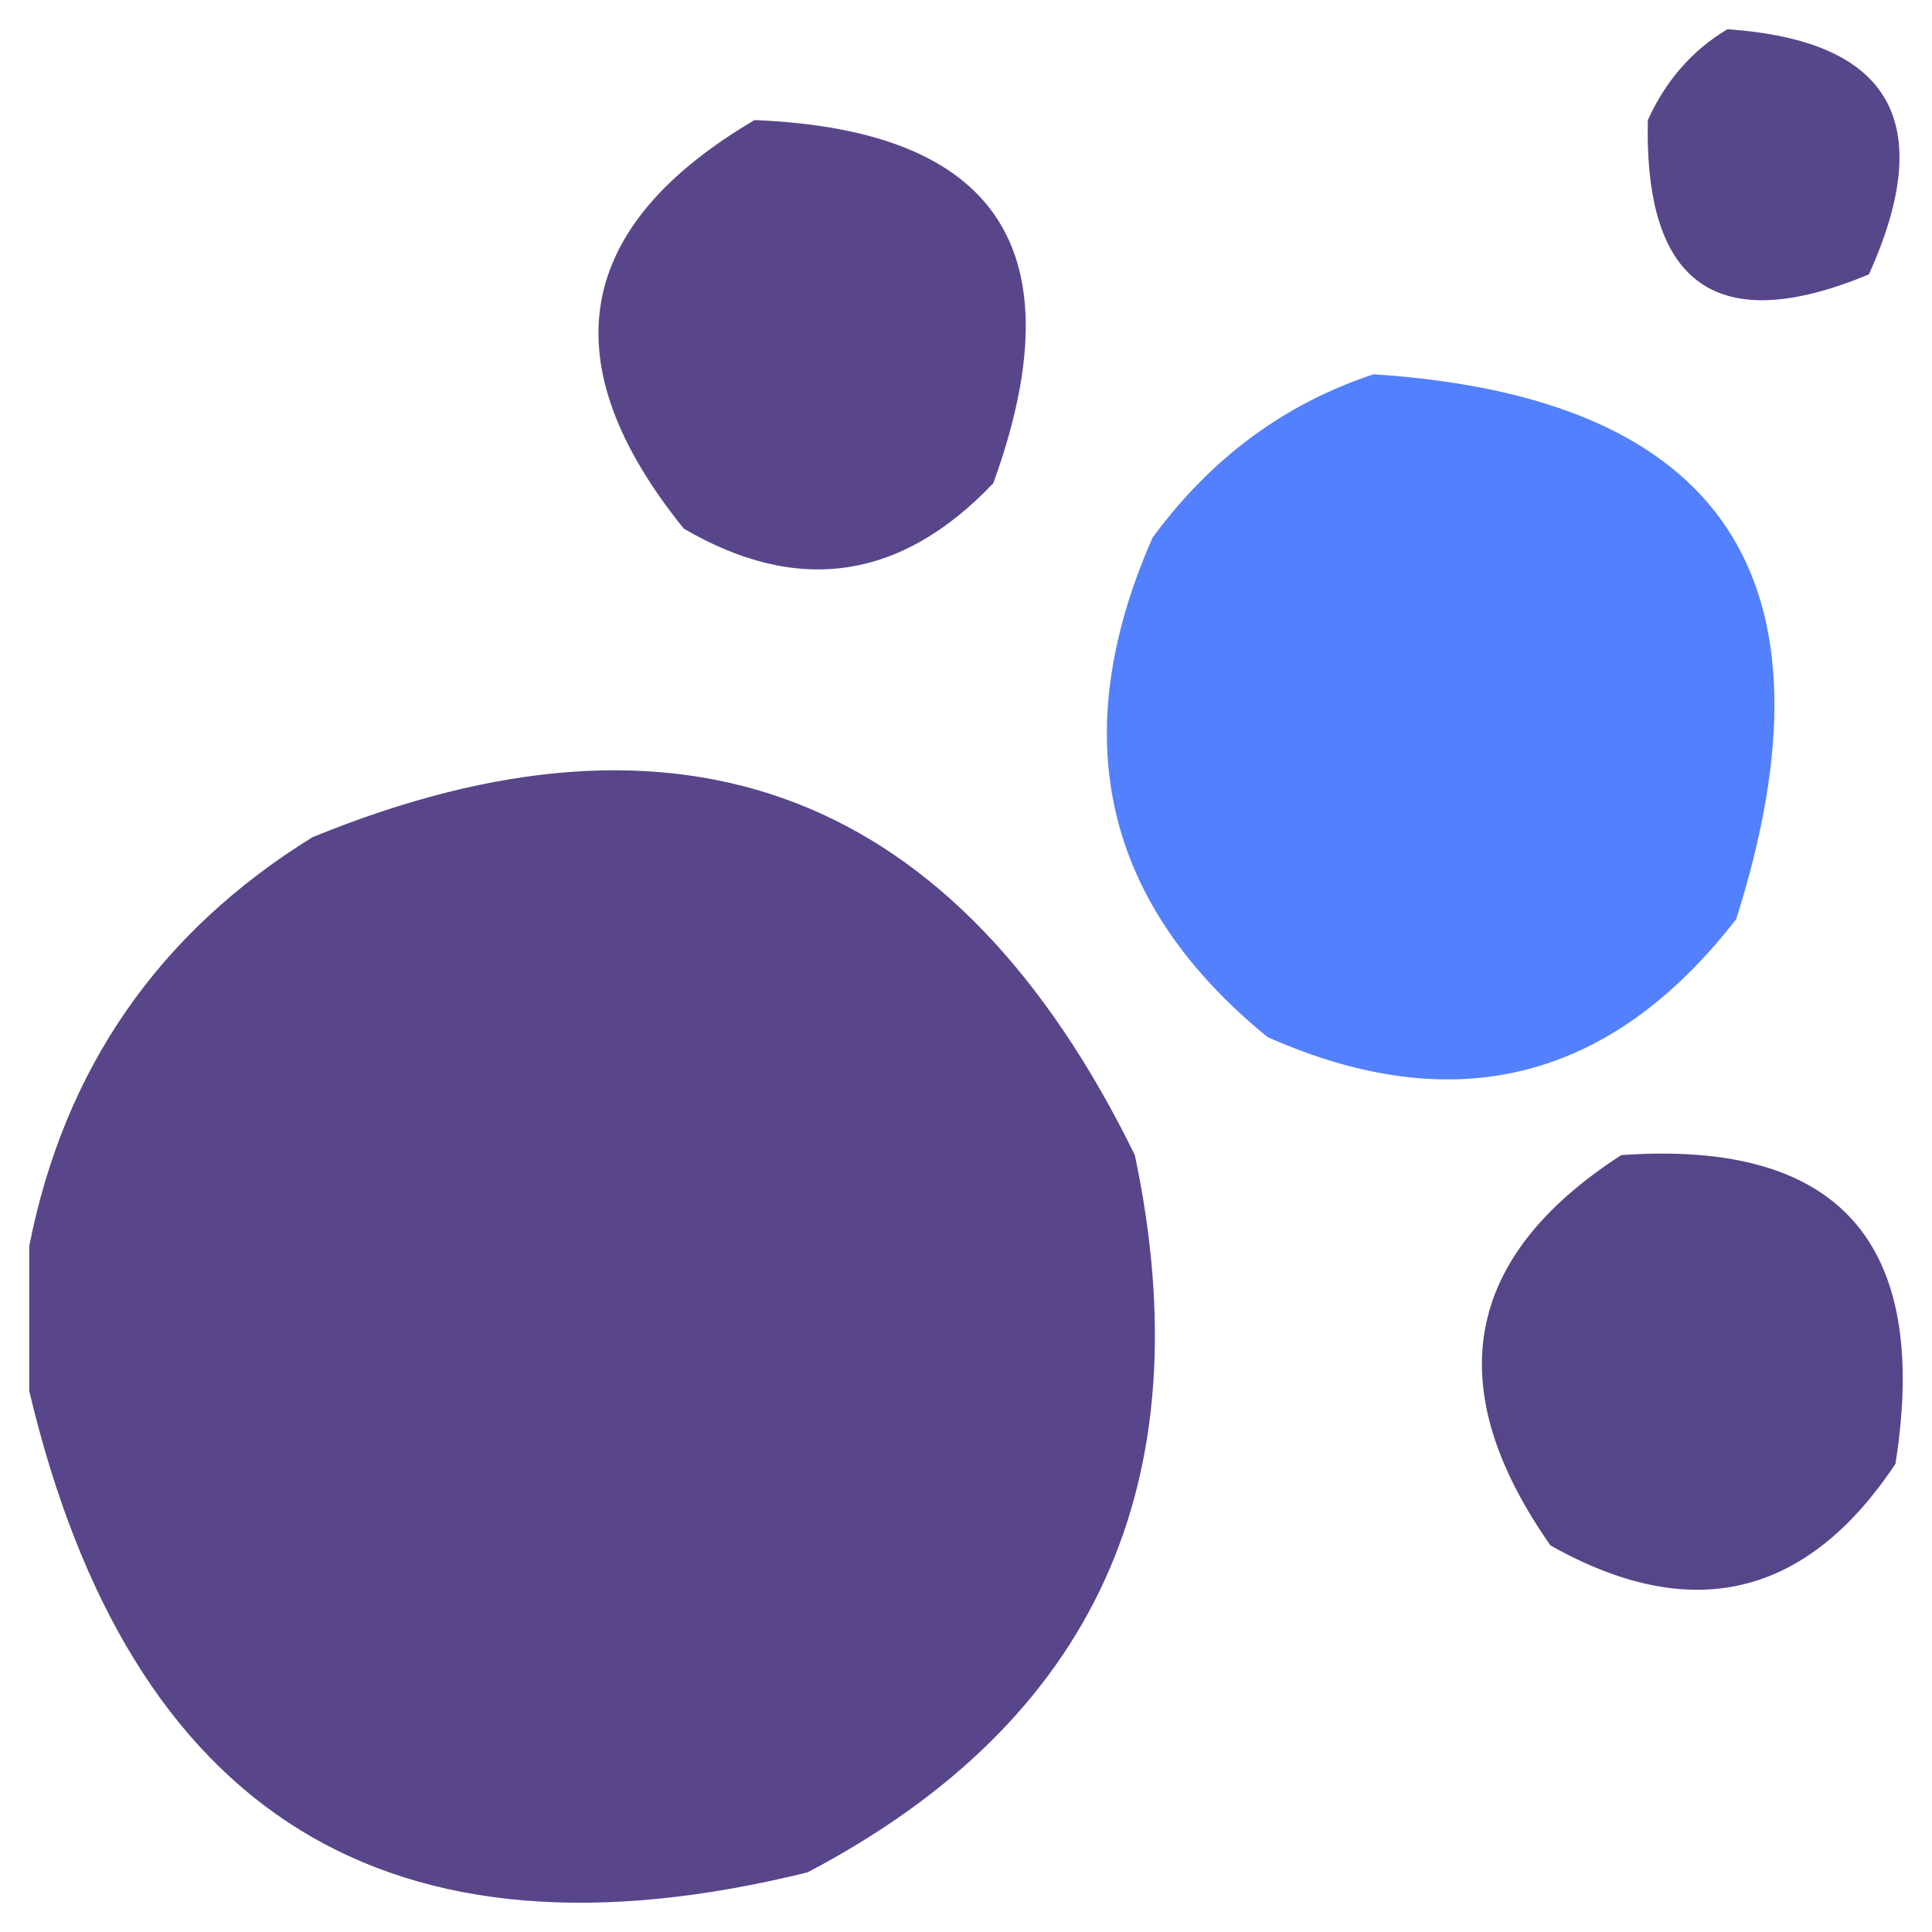 <svg width="32" height="32" viewBox="0 0 33 33" fill="none" xmlns="http://www.w3.org/2000/svg">
<path fill-rule="evenodd" clip-rule="evenodd" d="M29.505 0.5C32.291 0.689 33.097 2.085 31.922 4.687C29.342 5.758 28.083 4.879 28.146 2.051C28.455 1.372 28.909 0.856 29.505 0.5Z" fill="#58468A"/>
<path fill-rule="evenodd" clip-rule="evenodd" d="M12.888 2.051C17.046 2.218 18.405 4.286 16.966 8.254C15.391 9.911 13.629 10.169 11.679 9.029C9.394 6.197 9.797 3.871 12.888 2.051Z" fill="#59468A"/>
<path fill-rule="evenodd" clip-rule="evenodd" d="M23.462 6.393C29.436 6.783 31.5 9.885 29.656 15.698C27.516 18.462 24.847 19.134 21.65 17.714C18.846 15.427 18.191 12.584 19.686 9.184C20.683 7.825 21.941 6.895 23.462 6.393Z" fill="#5380FC"/>
<path fill-rule="evenodd" clip-rule="evenodd" d="M0.5 23.762C0.5 22.935 0.5 22.108 0.5 21.281C1.098 18.252 2.71 15.926 5.334 14.302C11.659 11.71 16.342 13.519 19.384 19.73C20.563 25.319 18.7 29.403 13.794 31.981C6.652 33.747 2.22 31.007 0.5 23.762Z" fill="#58458A"/>
<path fill-rule="evenodd" clip-rule="evenodd" d="M27.692 19.73C31.413 19.466 32.974 21.224 32.376 25.003C30.857 27.287 28.893 27.753 26.484 26.398C24.589 23.697 24.992 21.474 27.692 19.73Z" fill="#574589"/>
</svg>

